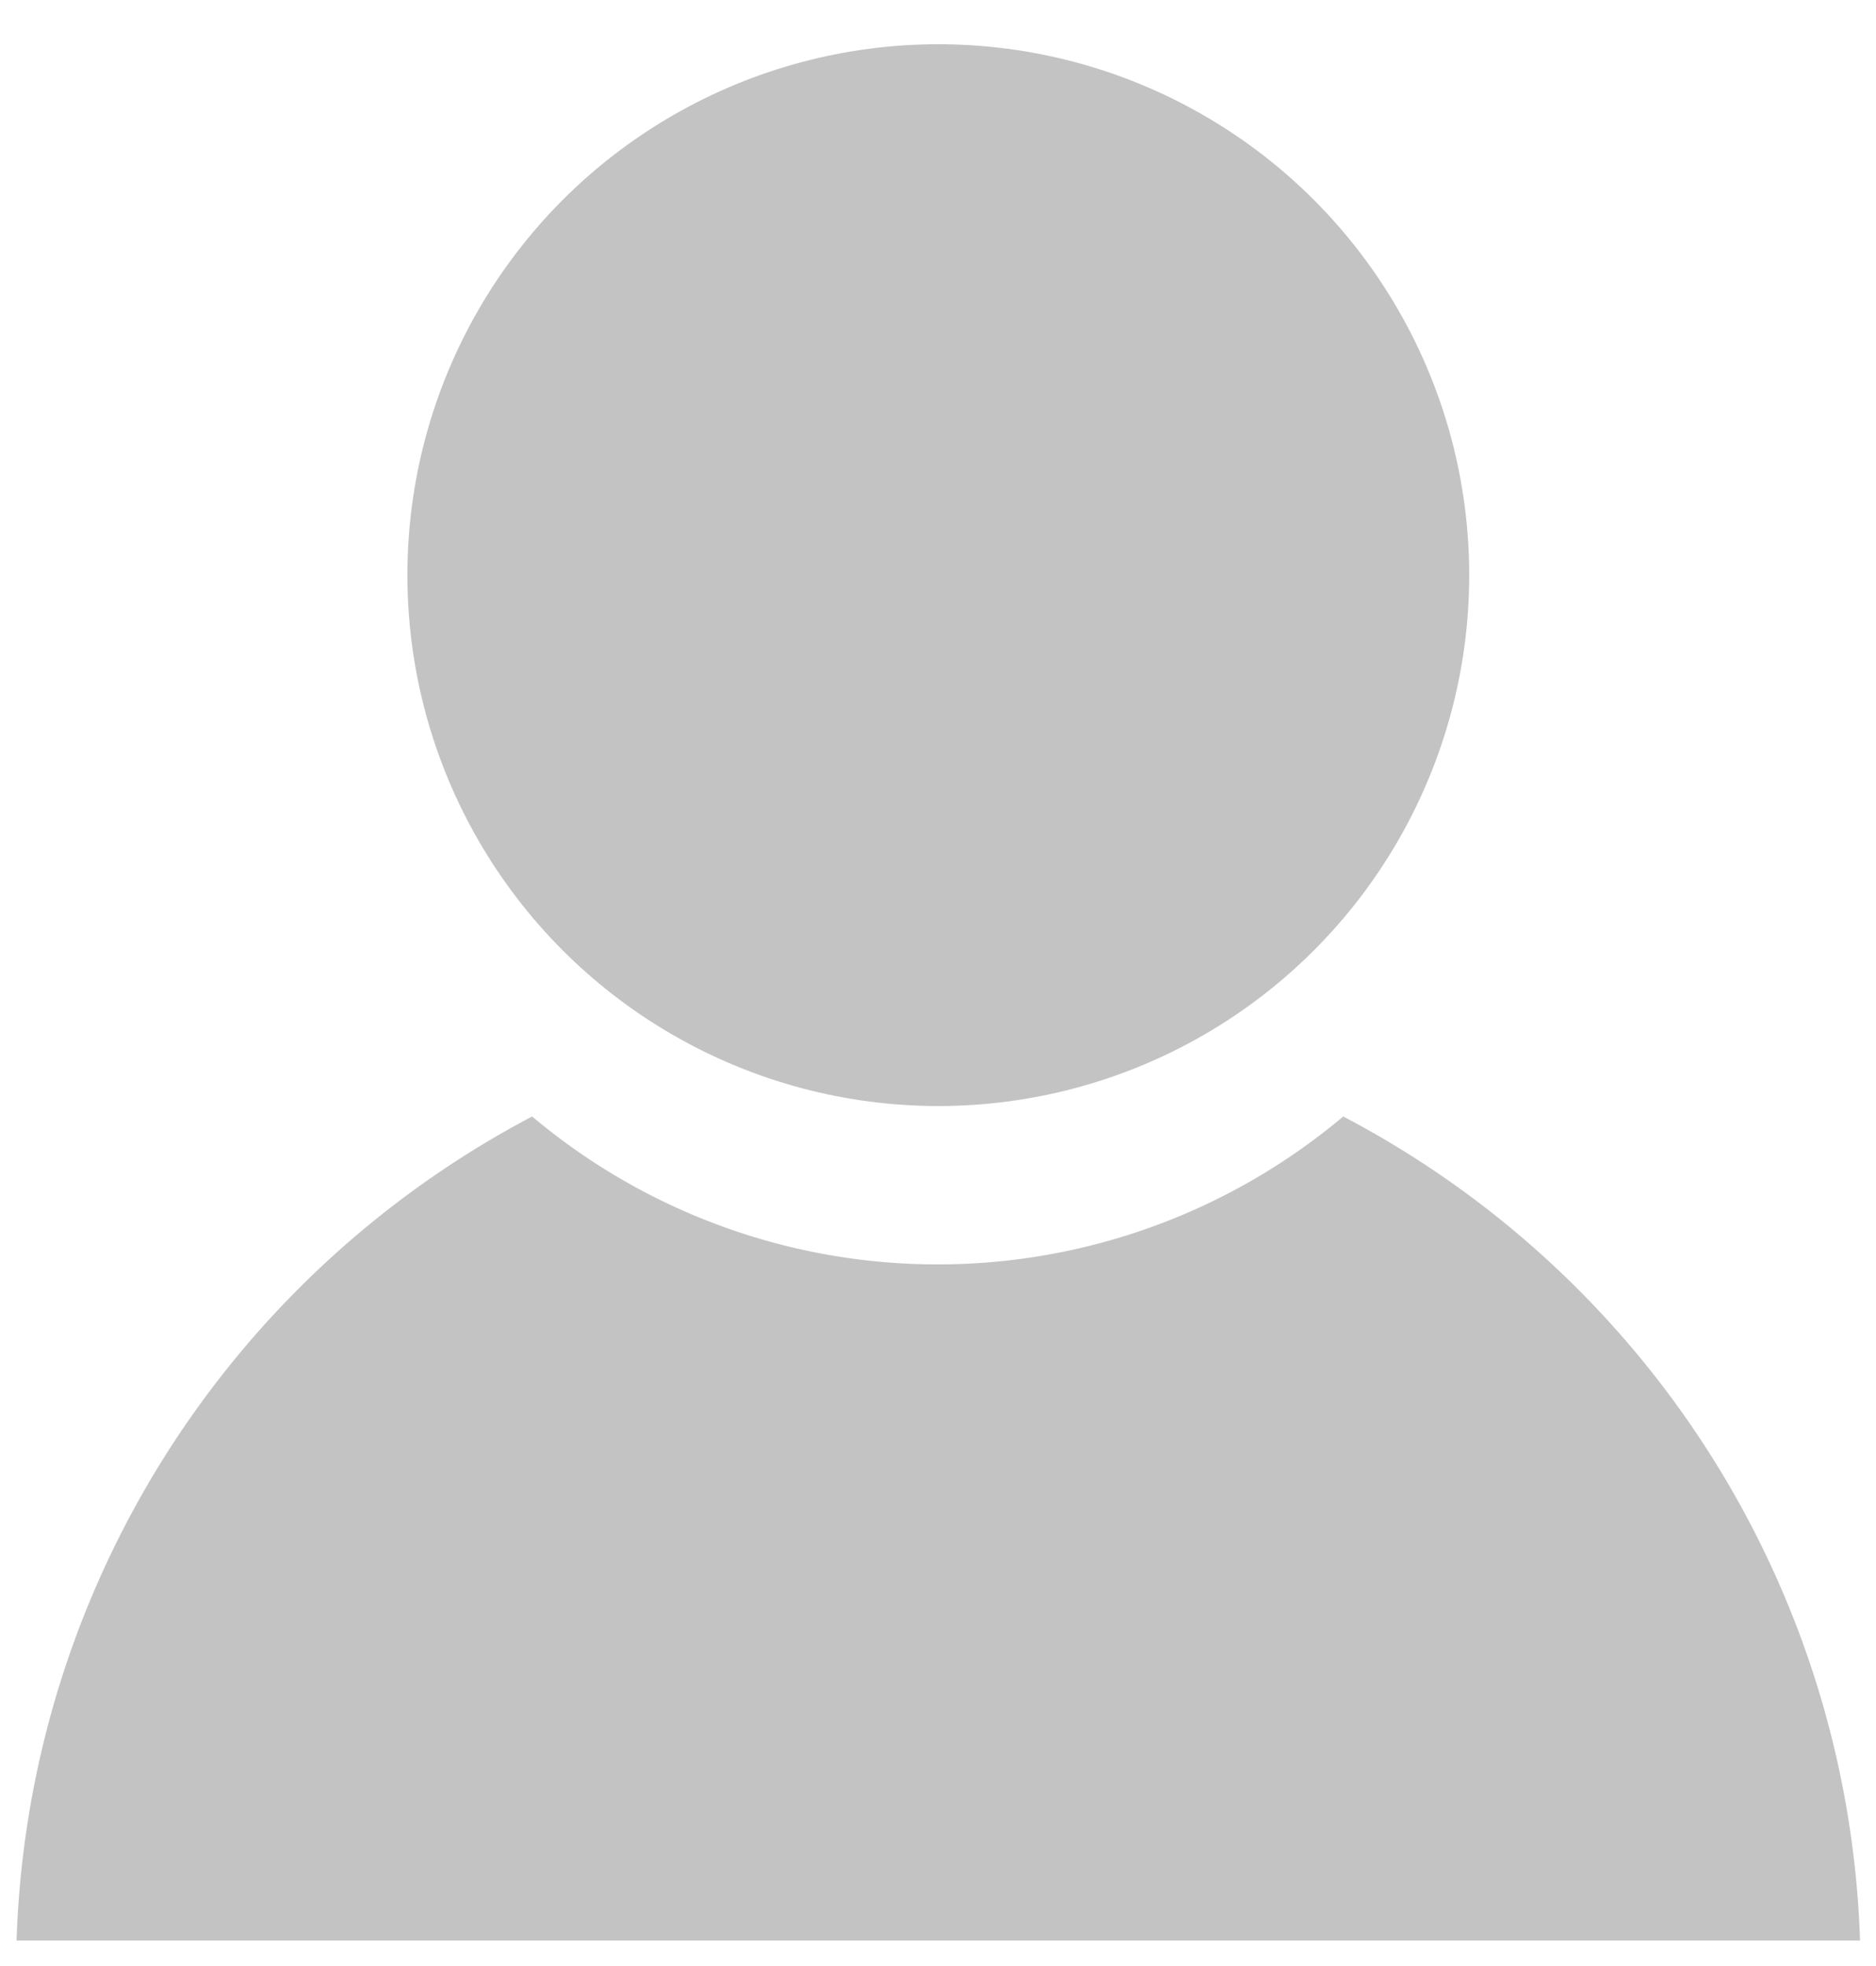 <svg id="Layer_1" data-name="Layer 1" xmlns="http://www.w3.org/2000/svg" viewBox="0 0 30.53 32"><defs><style>.cls-1{fill:#c3c3c3;}</style></defs><title>people-disabled</title><circle class="cls-1" cx="15.27" cy="9.36" r="8.64"/><path class="cls-1" d="M21.86,18.17a10.25,10.25,0,0,1-13.2,0A15.72,15.72,0,0,0,.27,31.58h30A15.72,15.72,0,0,0,21.86,18.17Z"/></svg>